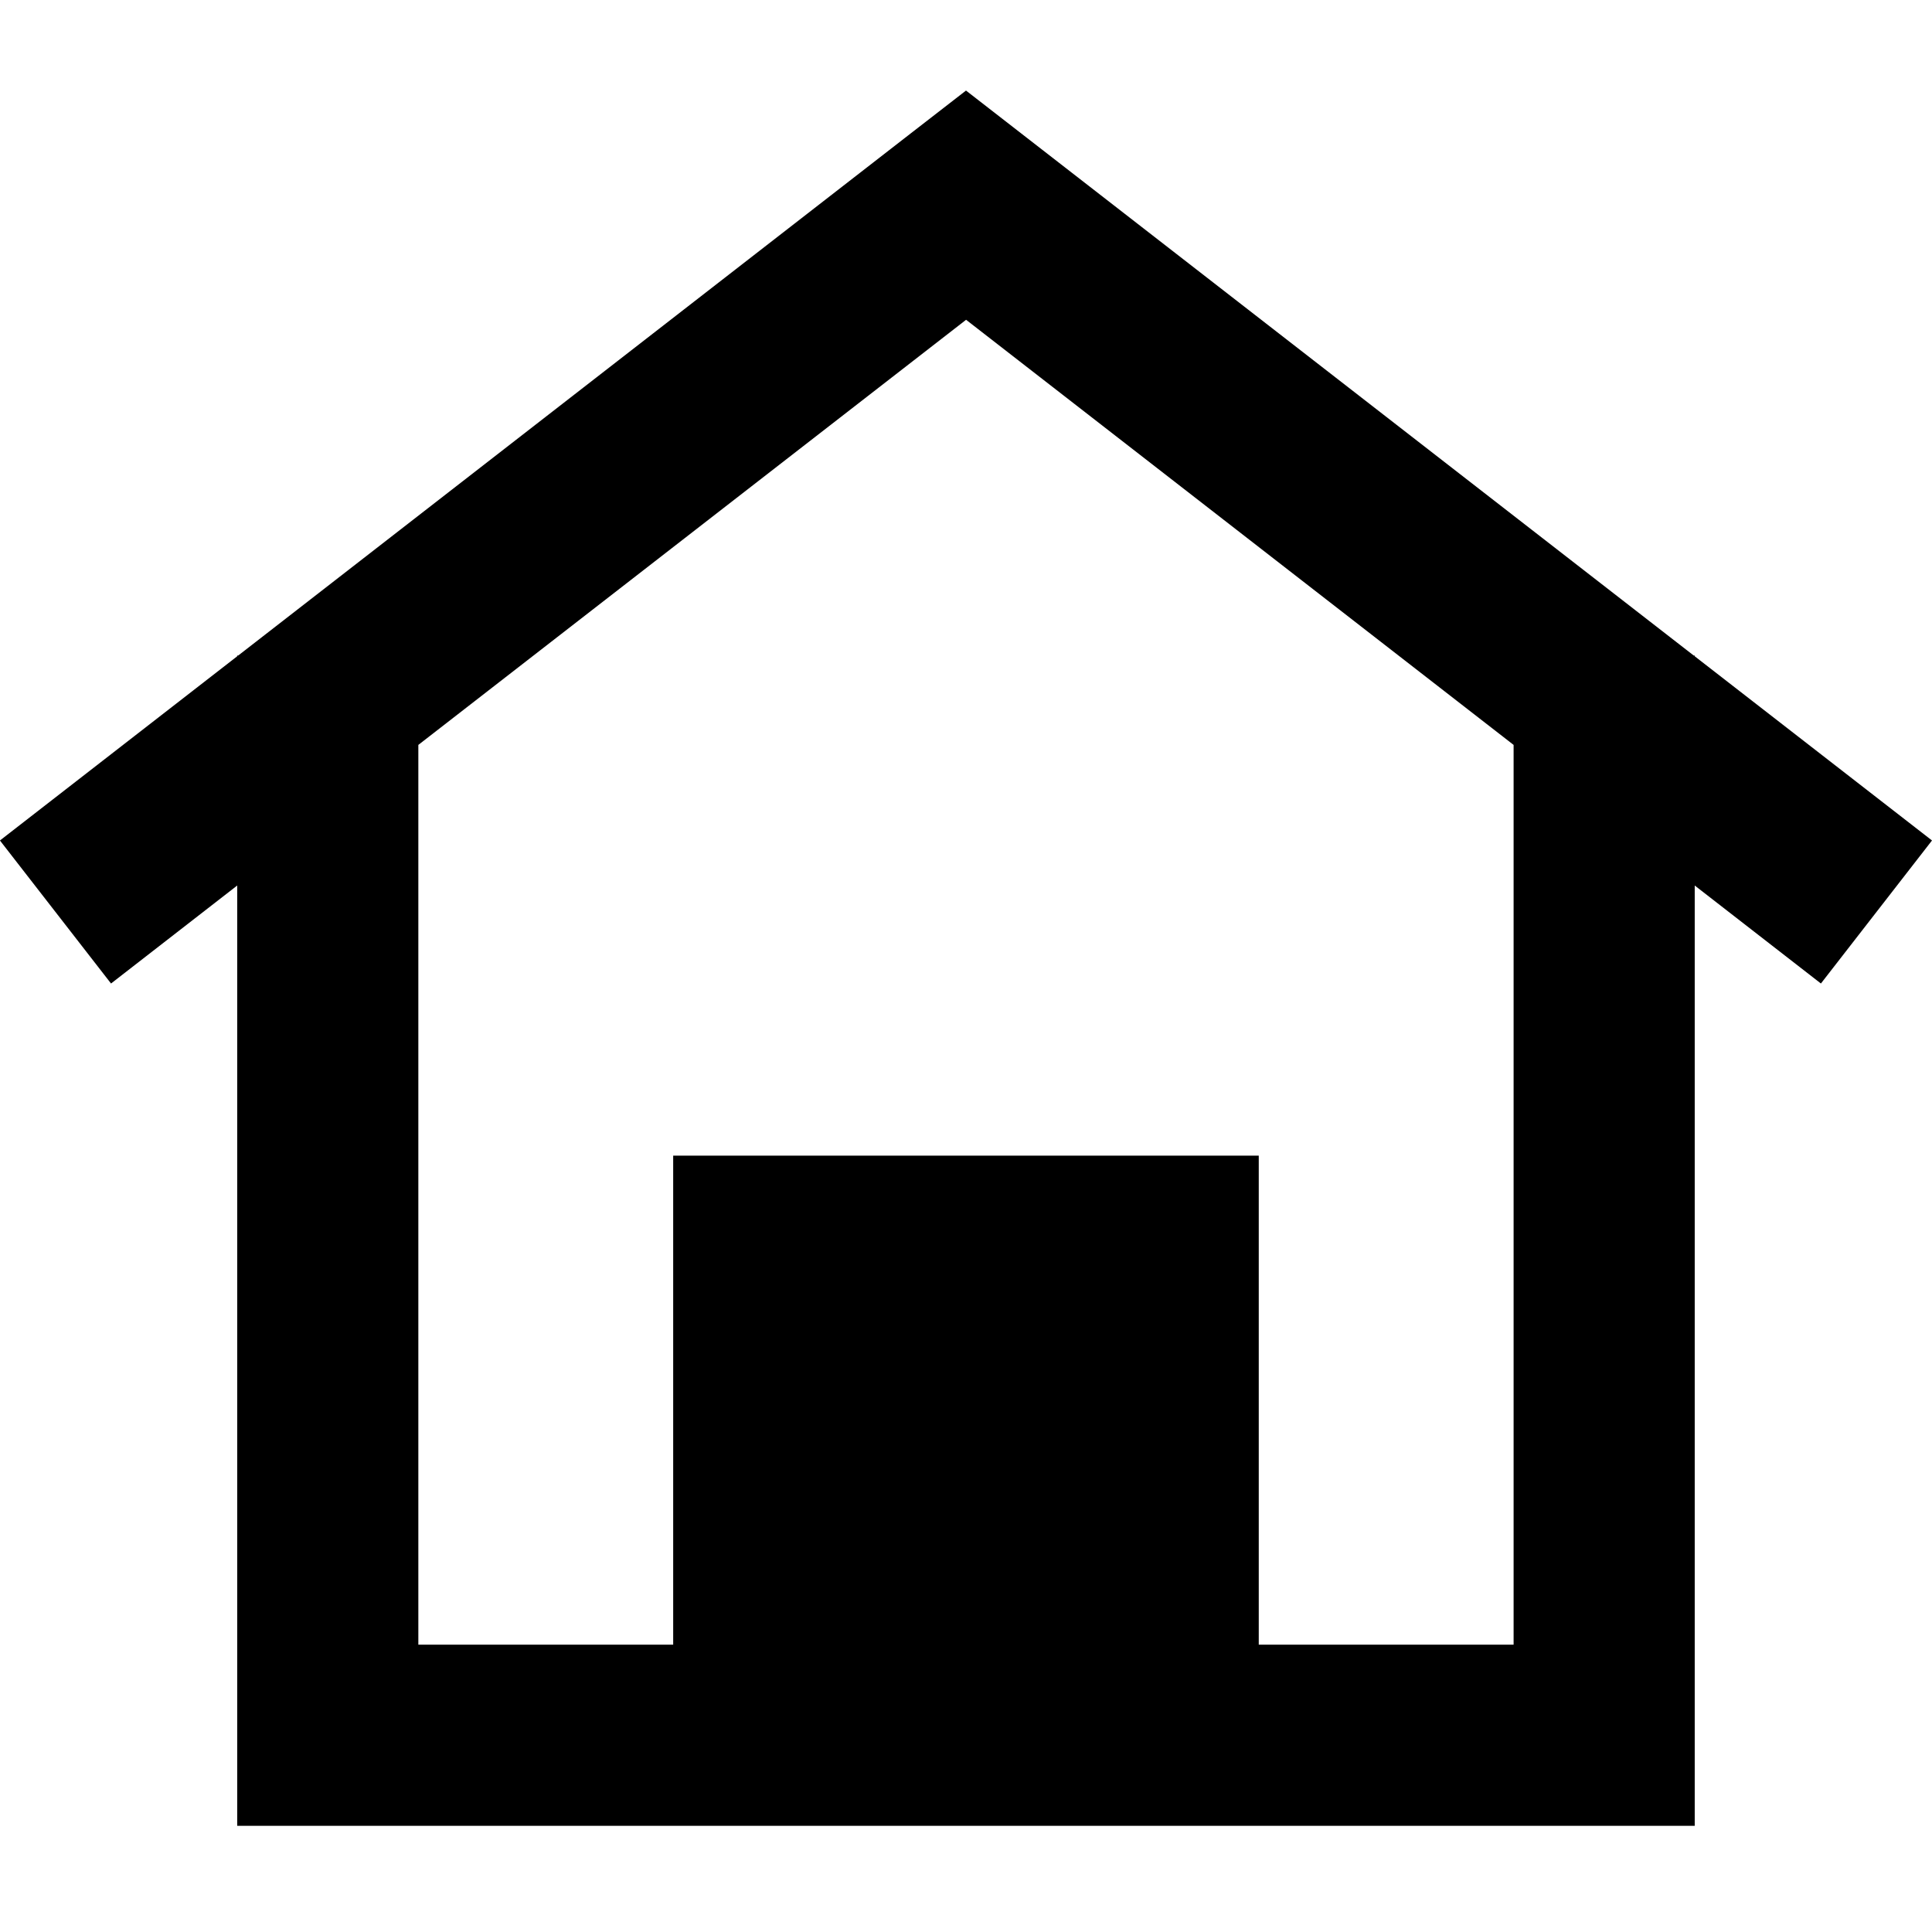 <!-- Generated by IcoMoon.io -->
<svg version="1.1" xmlns="http://www.w3.org/2000/svg" width="32" height="32" viewBox="0 0 32 32">
<title>home-r</title>
<path d="M16 1.5l-0.92 0.713c0 0-6.243 4.847-11.135 8.645h-0.016v0.012c-1.726 1.34-2.619 2.034-3.93 3.051l1.84 2.369c0.697-0.541 1.27-0.987 2.090-1.623 0 2.14 0.001 7.72 0 12.574 0 0.579 0 1 0 1.5v1.5h3c6.814-0.001 16.516 0 18.141 0 0.134 0 1.5 0 1.5 0h1.5v-3c0-4.855 0-10.434 0-12.574l2.090 1.623 1.84-2.369-3.93-3.051v-0.012h-0.016zM16.002 5.297l9.068 7.041v0.020c0 0 0.001 9.138 0 14.883-0.378 0-3.106 0-4.221 0v-8.1h-9.699v8.1c-1.76 0-2.635 0-4.221 0 0.001-5.746 0-14.883 0-14.883v-0.020c3.793-2.944 8.37-6.495 9.072-7.041z"></path>
</svg>
